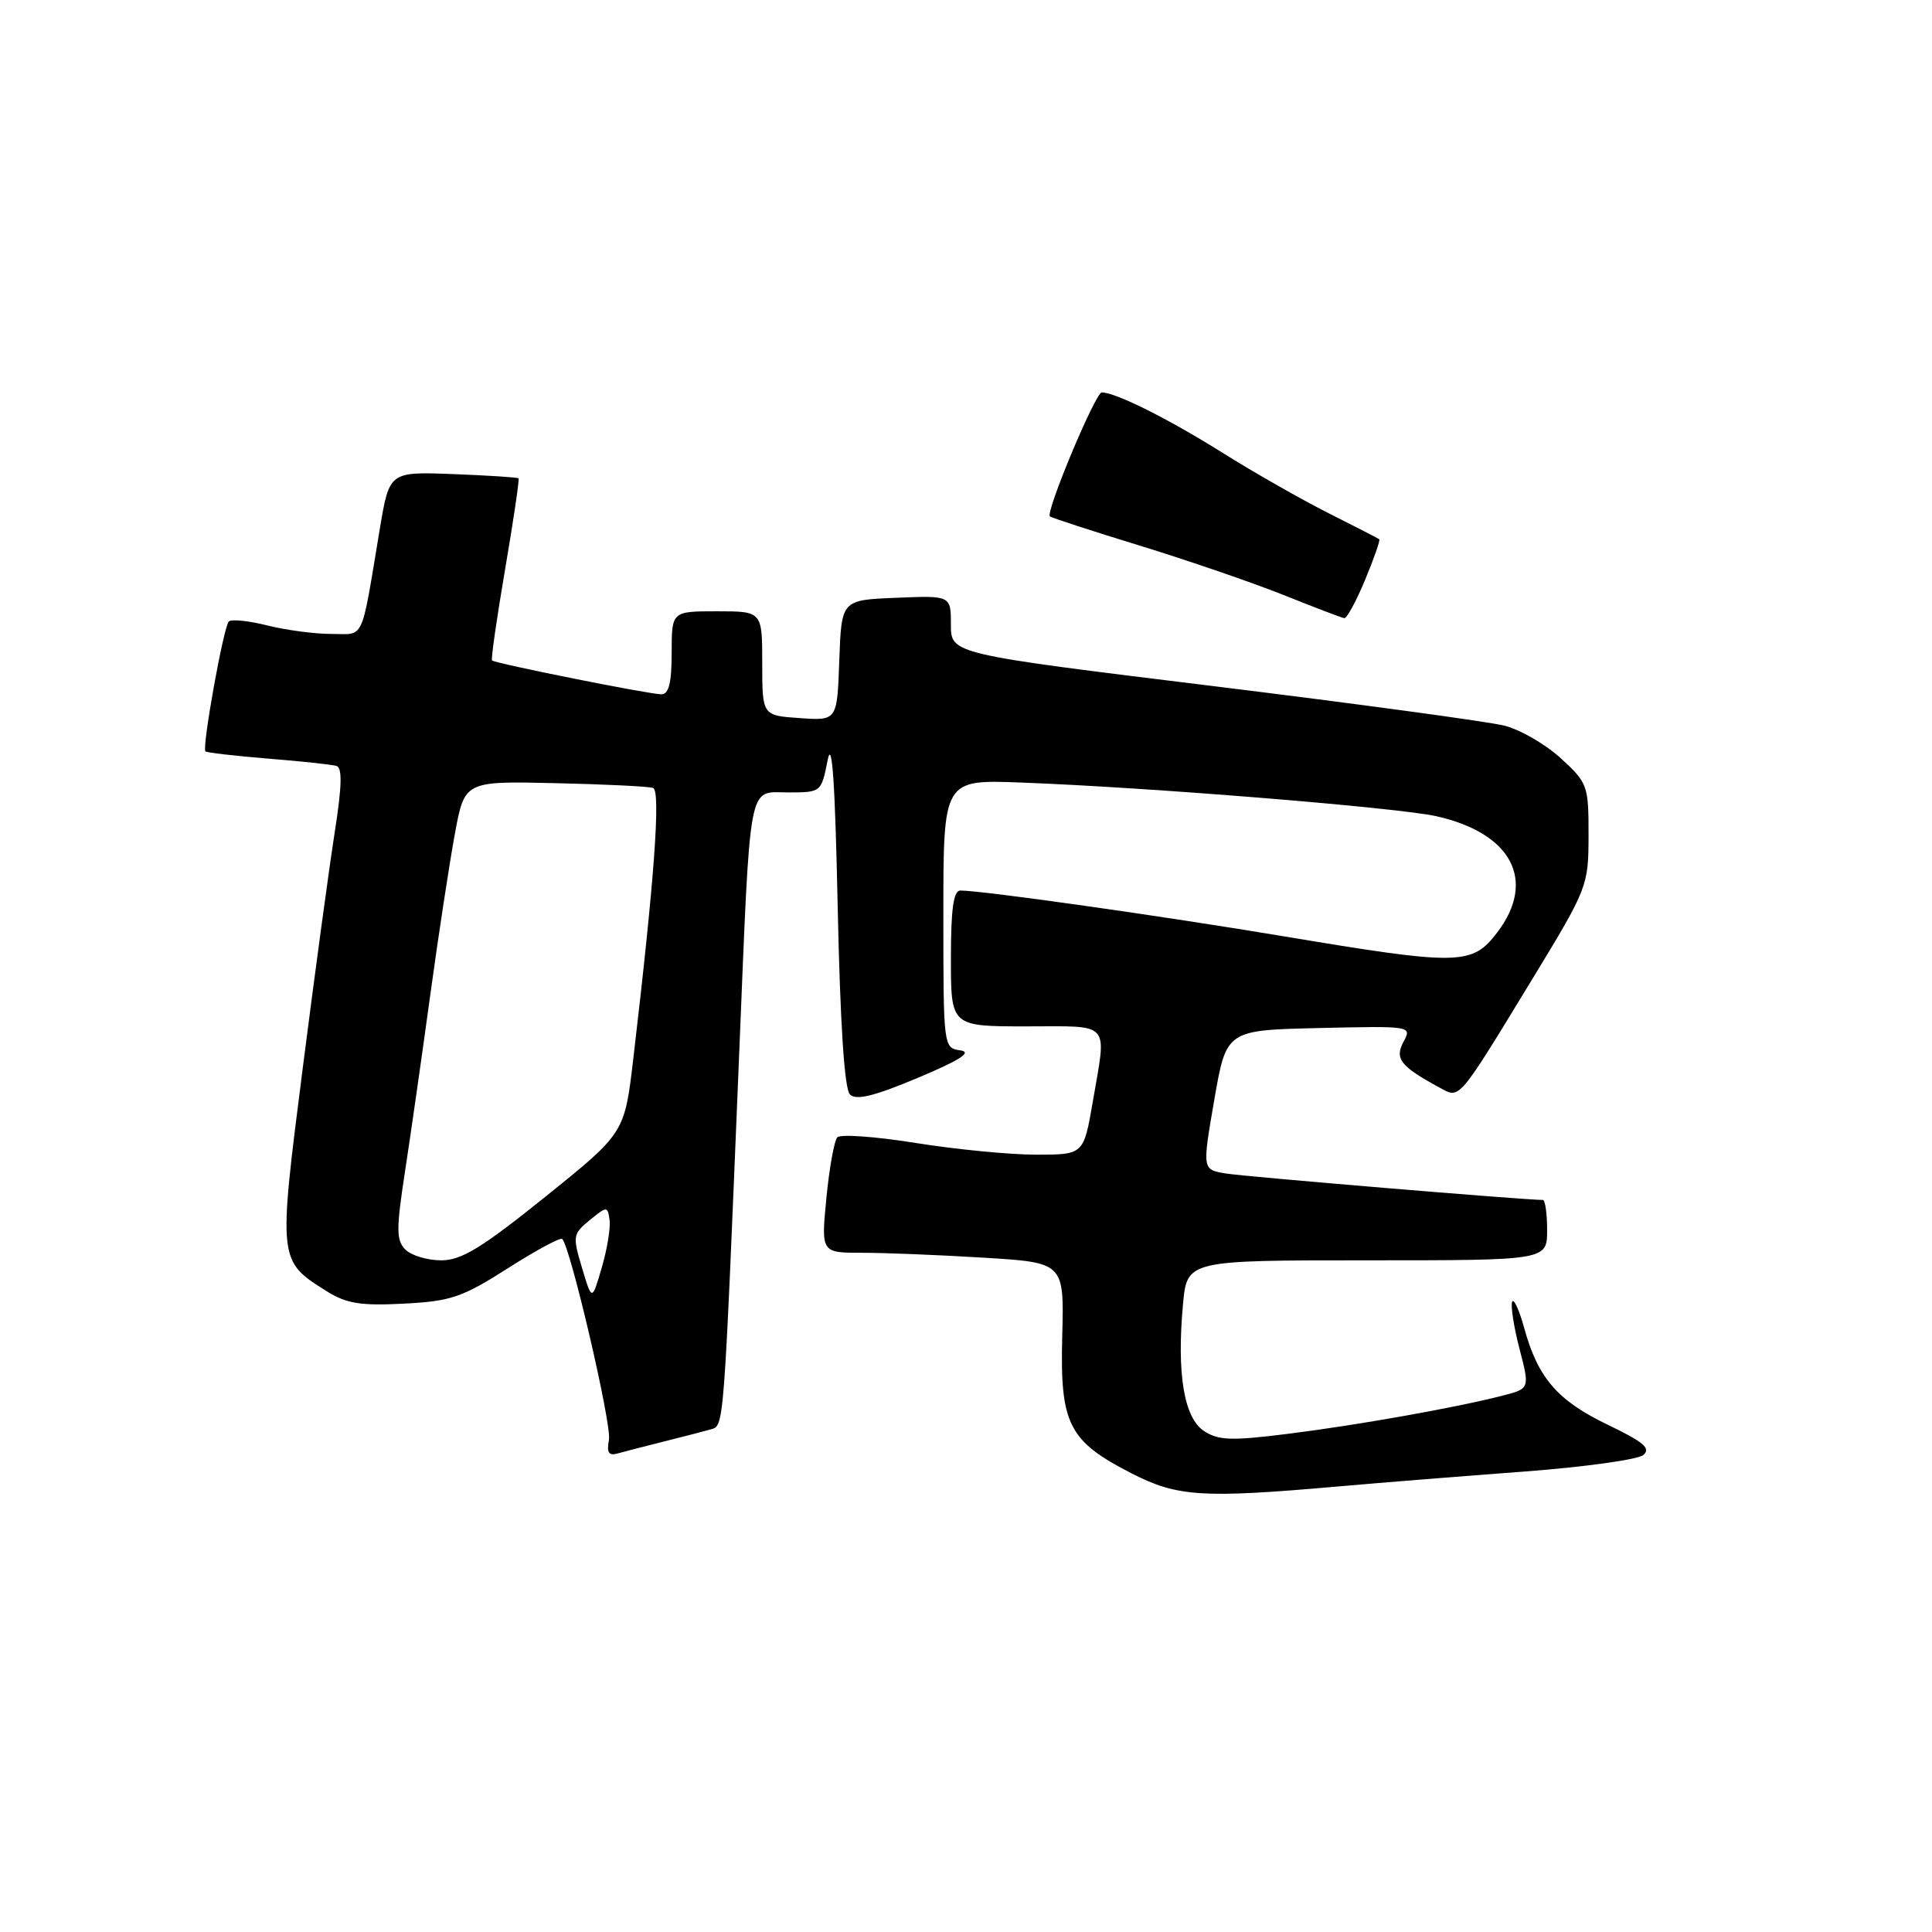 <?xml version="1.0" encoding="UTF-8" standalone="no"?>
<!DOCTYPE svg PUBLIC "-//W3C//DTD SVG 1.1//EN" "http://www.w3.org/Graphics/SVG/1.1/DTD/svg11.dtd" >
<svg xmlns="http://www.w3.org/2000/svg" xmlns:xlink="http://www.w3.org/1999/xlink" version="1.1" viewBox="0 0 256 256">
 <g >
 <path fill="currentColor"
d=" M 177.00 196.99 C 182.78 196.48 194.00 195.58 201.95 194.99 C 209.90 194.39 217.01 193.41 217.74 192.80 C 218.80 191.92 217.79 191.07 213.08 188.81 C 206.38 185.59 203.79 182.60 201.97 175.99 C 201.29 173.52 200.56 171.96 200.36 172.51 C 200.16 173.07 200.60 175.88 201.35 178.76 C 202.71 184.00 202.71 184.00 199.10 184.93 C 192.91 186.52 179.87 188.84 170.65 189.99 C 163.19 190.93 161.45 190.87 159.54 189.62 C 156.89 187.88 155.91 182.04 156.75 172.86 C 157.28 167.00 157.28 167.00 181.14 167.00 C 205.00 167.00 205.00 167.00 205.00 163.00 C 205.00 160.80 204.75 159.00 204.43 159.00 C 201.97 159.00 164.82 155.90 162.40 155.49 C 159.30 154.97 159.30 154.97 160.90 145.73 C 162.50 136.50 162.50 136.50 174.80 136.22 C 187.05 135.94 187.10 135.95 185.97 138.05 C 184.77 140.29 185.56 141.29 190.76 144.12 C 193.49 145.60 193.07 146.10 203.18 129.50 C 210.36 117.70 210.48 117.38 210.49 110.68 C 210.50 104.09 210.37 103.73 206.83 100.49 C 204.81 98.63 201.44 96.68 199.33 96.15 C 197.22 95.62 179.86 93.26 160.75 90.91 C 126.00 86.65 126.00 86.65 126.00 82.78 C 126.00 78.91 126.00 78.91 118.75 79.21 C 111.50 79.50 111.50 79.50 111.21 87.50 C 110.93 95.50 110.93 95.50 105.96 95.15 C 101.00 94.81 101.00 94.81 101.00 87.90 C 101.00 81.00 101.00 81.00 95.00 81.00 C 89.00 81.00 89.00 81.00 89.00 86.50 C 89.00 90.47 88.62 92.00 87.64 92.00 C 86.05 92.00 65.64 87.92 65.20 87.51 C 65.04 87.36 65.82 81.93 66.93 75.43 C 68.04 68.93 68.84 63.51 68.71 63.38 C 68.58 63.25 64.68 63.00 60.04 62.82 C 51.60 62.50 51.60 62.50 50.34 70.00 C 47.78 85.34 48.39 84.00 43.90 84.00 C 41.69 84.00 37.87 83.49 35.40 82.87 C 32.94 82.25 30.65 82.02 30.32 82.35 C 29.62 83.04 26.74 99.07 27.22 99.56 C 27.40 99.73 31.13 100.16 35.52 100.52 C 39.91 100.87 43.99 101.31 44.59 101.49 C 45.37 101.72 45.30 104.22 44.37 110.16 C 43.65 114.75 41.73 128.85 40.12 141.50 C 36.85 167.08 36.84 167.05 43.30 171.10 C 45.90 172.73 47.81 173.04 53.50 172.74 C 59.74 172.42 61.24 171.91 67.28 168.06 C 71.01 165.68 74.26 163.93 74.50 164.17 C 75.60 165.27 81.07 188.76 80.69 190.77 C 80.37 192.50 80.66 192.94 81.88 192.58 C 82.77 192.33 85.53 191.62 88.00 191.00 C 90.47 190.38 93.24 189.67 94.14 189.41 C 95.96 188.88 95.87 190.04 97.93 140.00 C 99.47 102.66 99.03 105.00 104.46 105.00 C 108.80 105.00 108.83 104.97 109.66 100.75 C 110.25 97.76 110.65 103.54 111.00 120.20 C 111.33 135.67 111.89 144.29 112.62 145.02 C 113.44 145.84 115.82 145.25 121.62 142.82 C 127.25 140.45 128.86 139.41 127.25 139.18 C 125.01 138.86 125.00 138.76 125.00 121.08 C 125.00 103.30 125.00 103.30 135.25 103.69 C 152.03 104.31 185.14 107.00 190.31 108.15 C 200.33 110.39 203.63 116.69 198.38 123.57 C 195.05 127.93 193.39 127.96 170.07 124.06 C 153.79 121.34 130.16 118.00 127.25 118.00 C 126.34 118.00 126.00 120.47 126.00 127.00 C 126.00 136.00 126.00 136.00 136.00 136.00 C 147.37 136.00 146.65 135.18 144.80 145.98 C 143.59 153.00 143.59 153.00 137.29 153.00 C 133.82 153.00 126.64 152.30 121.34 151.45 C 116.04 150.60 111.36 150.26 110.95 150.70 C 110.54 151.14 109.89 154.76 109.50 158.75 C 108.80 166.00 108.80 166.00 114.24 166.00 C 117.24 166.00 124.49 166.29 130.35 166.65 C 141.01 167.30 141.01 167.30 140.75 177.06 C 140.45 188.73 141.58 190.95 149.98 195.25 C 156.00 198.33 159.34 198.54 177.00 196.99 Z  M 180.88 76.84 C 182.06 74.01 182.90 71.59 182.76 71.46 C 182.62 71.34 179.61 69.79 176.08 68.02 C 172.54 66.24 166.17 62.62 161.92 59.95 C 154.77 55.47 147.82 52.00 145.99 52.00 C 145.15 52.00 138.51 67.87 139.12 68.42 C 139.33 68.61 144.68 70.35 151.00 72.29 C 157.32 74.23 165.88 77.17 170.00 78.81 C 174.12 80.46 177.78 81.86 178.12 81.91 C 178.46 81.96 179.70 79.68 180.88 76.84 Z  M 77.12 168.00 C 75.86 163.79 75.90 163.50 78.15 161.67 C 80.43 159.81 80.51 159.81 80.77 161.63 C 80.92 162.66 80.46 165.50 79.74 167.95 C 78.44 172.41 78.44 172.41 77.12 168.00 Z  M 53.72 165.58 C 52.50 164.36 52.49 162.90 53.65 155.33 C 54.40 150.47 55.90 139.97 56.99 132.00 C 58.08 124.03 59.56 114.35 60.27 110.50 C 61.56 103.50 61.56 103.50 73.53 103.77 C 80.11 103.92 85.97 104.20 86.54 104.41 C 87.57 104.77 86.70 116.67 83.91 140.32 C 82.76 150.13 82.76 150.13 72.27 158.57 C 63.84 165.35 61.14 167.00 58.47 167.00 C 56.64 167.00 54.50 166.36 53.72 165.58 Z "/>
</g>
</svg>